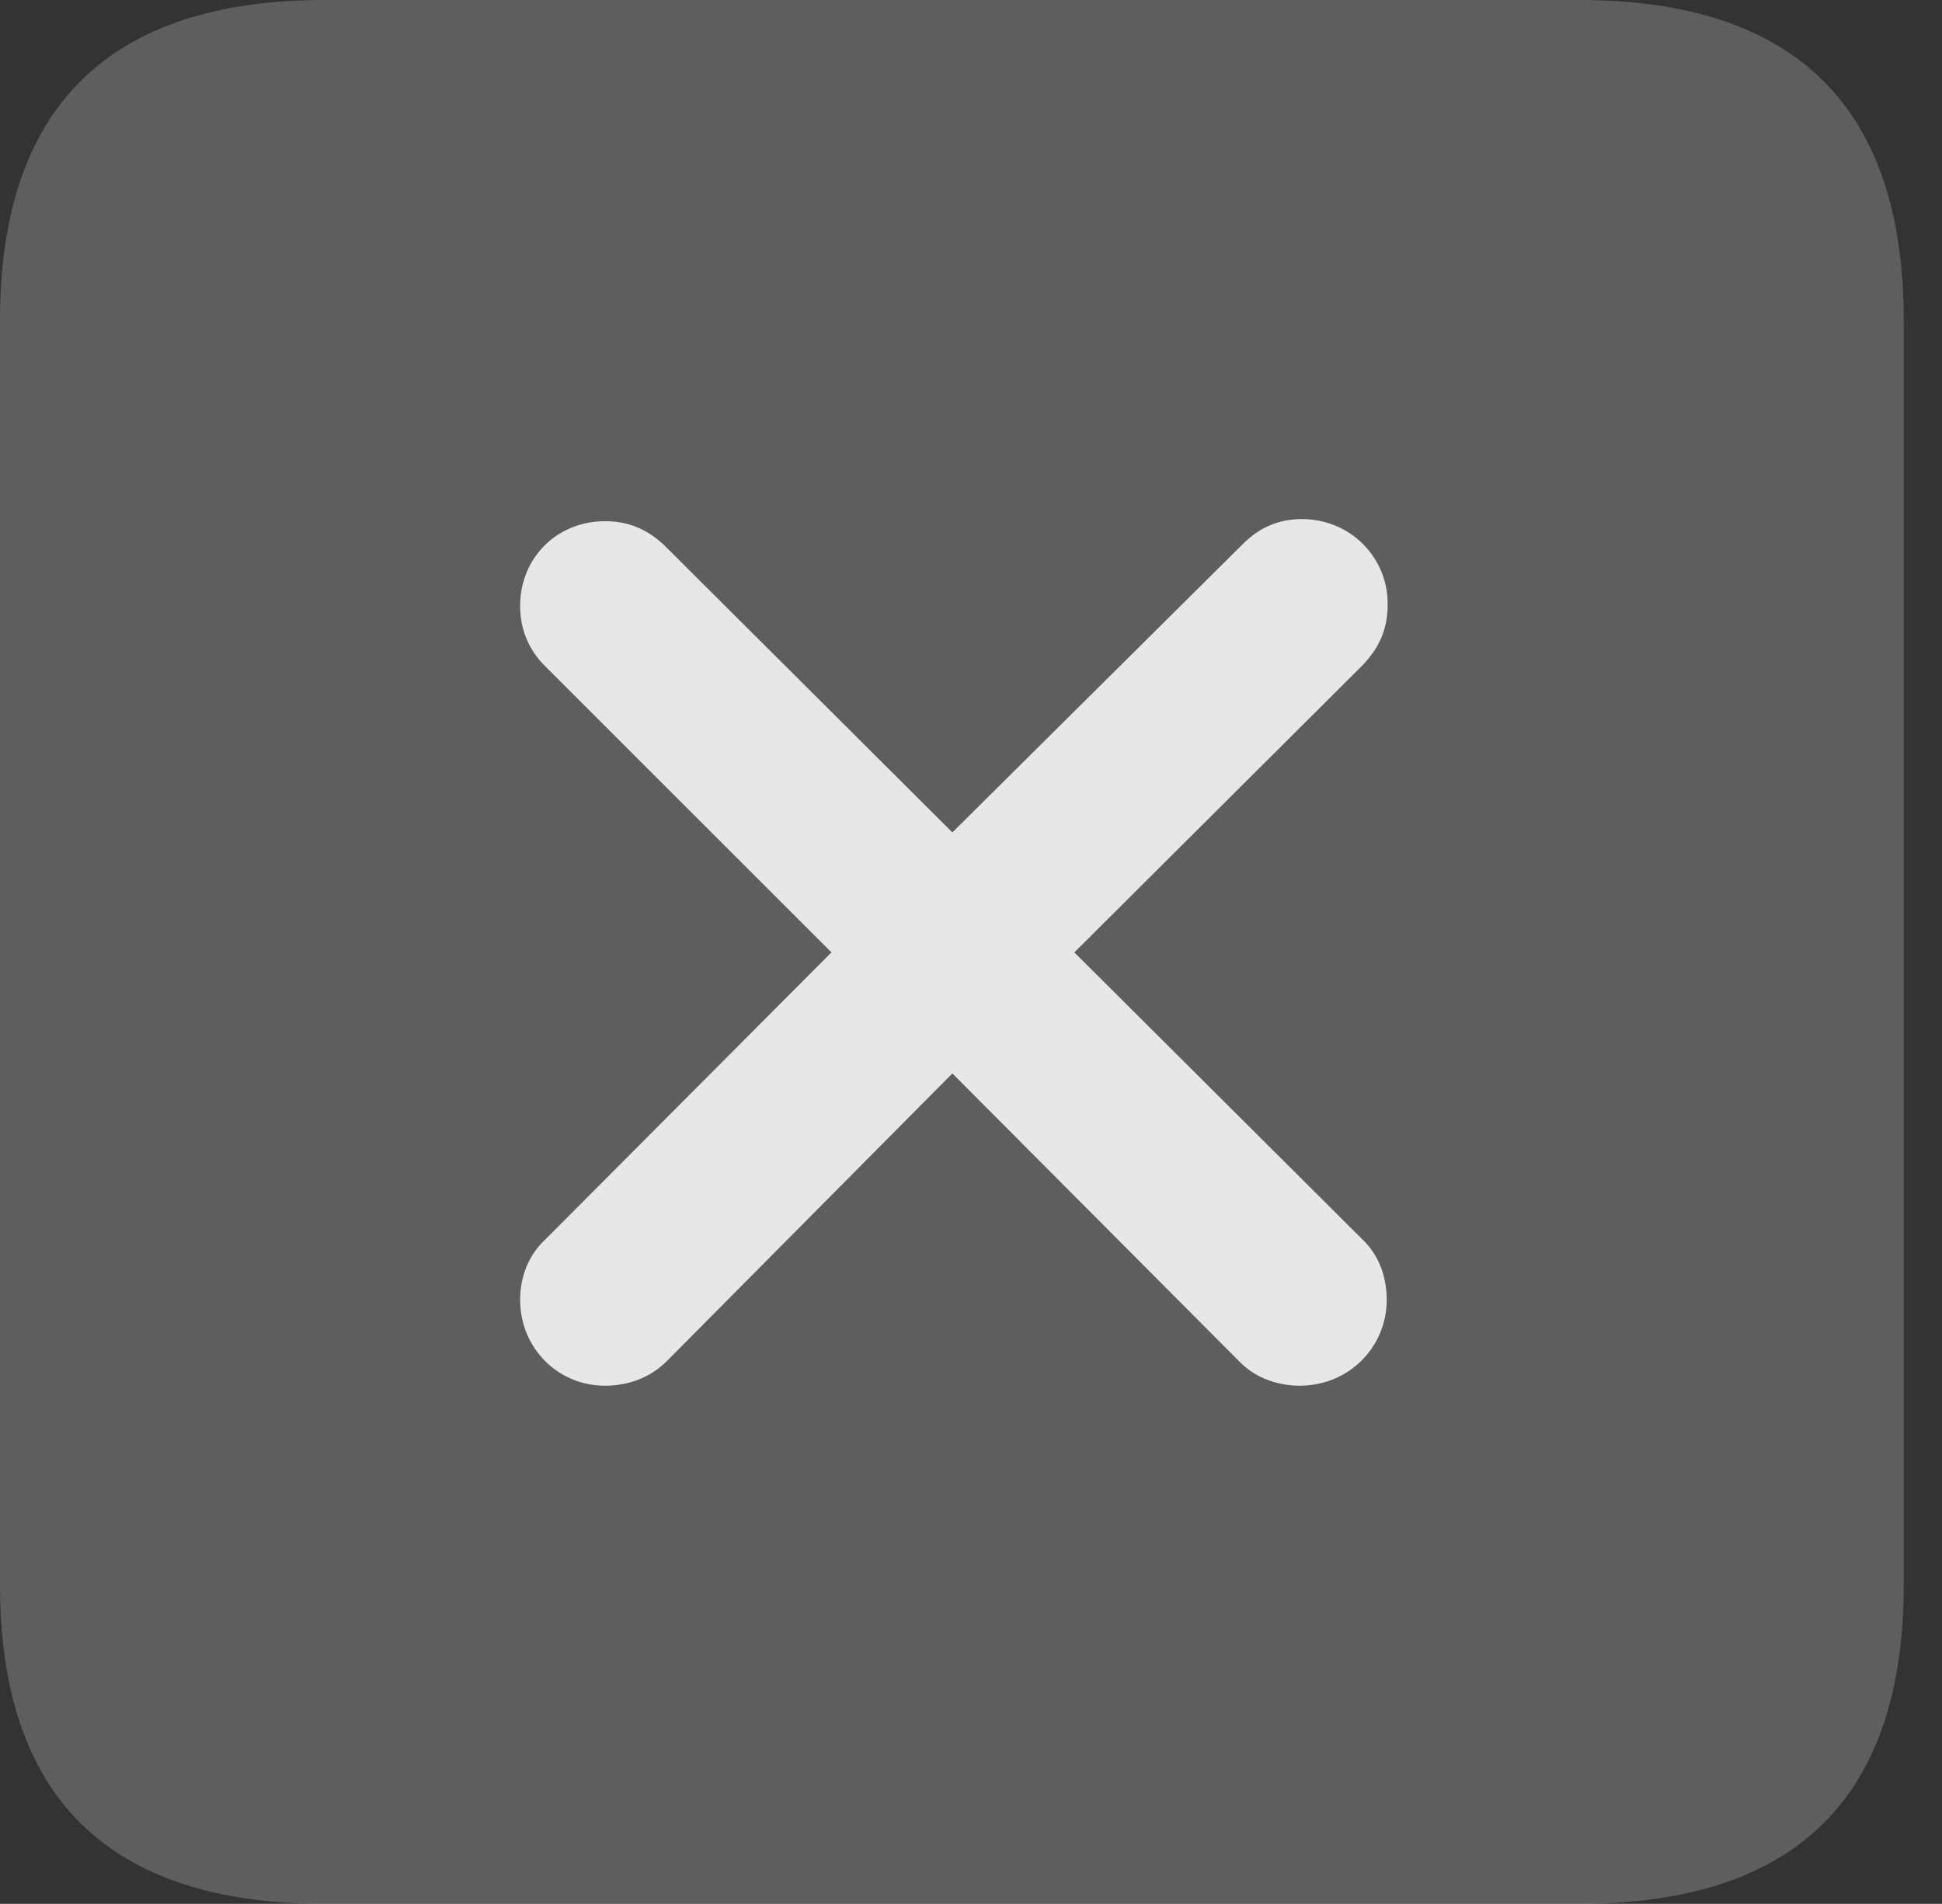 <?xml version="1.0" encoding="UTF-8"?>
<!--Generator: Apple Native CoreSVG 341-->
<!DOCTYPE svg
PUBLIC "-//W3C//DTD SVG 1.1//EN"
       "http://www.w3.org/Graphics/SVG/1.1/DTD/svg11.dtd">
<svg version="1.1" xmlns="http://www.w3.org/2000/svg" xmlns:xlink="http://www.w3.org/1999/xlink" viewBox="0 0 18.34 17.979">
 <rect x="0" y="0" width="18.34" height="17.979" fill="#333333" stroke="none"/>
 <g>
  <rect height="17.979" opacity="0" width="18.34" x="0" y="0"/>
  <path d="M3.066 17.979L14.912 17.979C16.963 17.979 17.979 16.973 17.979 14.961L17.979 3.027C17.979 1.016 16.963 0 14.912 0L3.066 0C1.025 0 0 1.016 0 3.027L0 14.961C0 16.973 1.025 17.979 3.066 17.979Z" fill="white" fill-opacity="0.212"/>
  <path d="M5.713 13.086C5.264 13.086 4.912 12.725 4.912 12.275C4.912 12.06 4.99 11.855 5.146 11.709L7.852 8.994L5.146 6.289C4.99 6.133 4.912 5.938 4.912 5.723C4.912 5.264 5.264 4.922 5.713 4.922C5.938 4.922 6.113 5 6.27 5.146L8.994 7.861L11.738 5.137C11.904 4.971 12.09 4.902 12.295 4.902C12.744 4.902 13.105 5.254 13.105 5.703C13.105 5.928 13.037 6.104 12.871 6.279L10.146 8.994L12.861 11.699C13.018 11.846 13.096 12.051 13.096 12.275C13.096 12.725 12.734 13.086 12.275 13.086C12.06 13.086 11.846 13.008 11.699 12.852L8.994 10.137L6.299 12.852C6.143 13.008 5.938 13.086 5.713 13.086Z" fill="white" fill-opacity="0.85"/>
 </g>
</svg>
